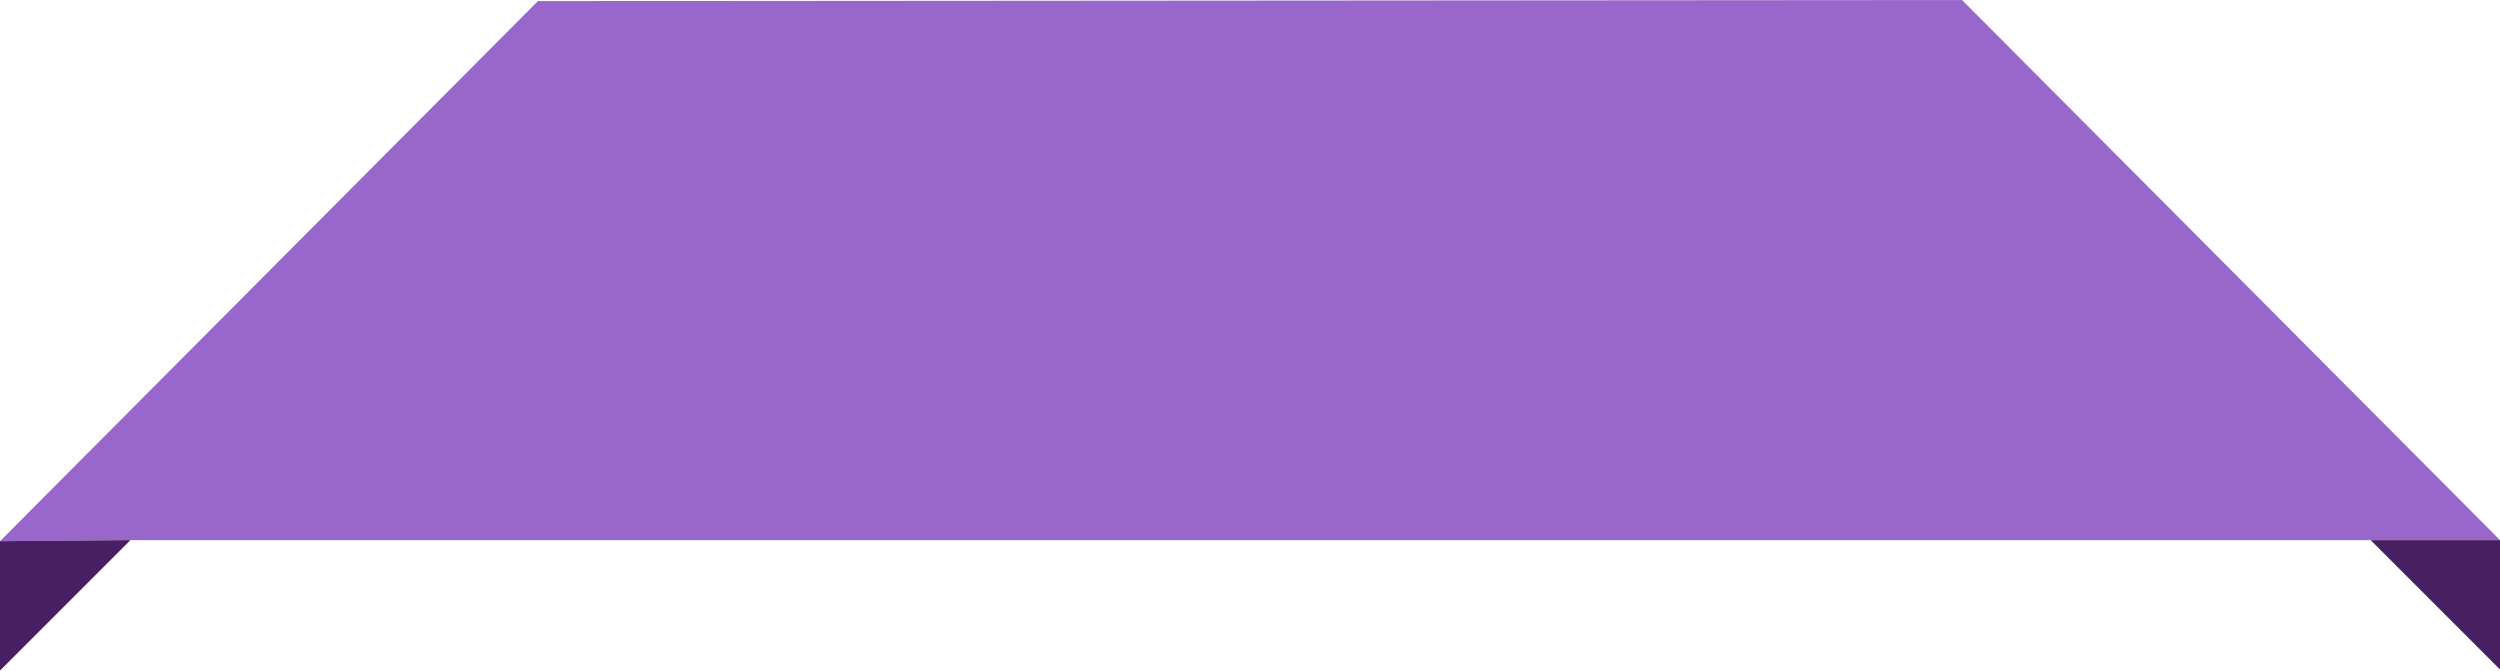 <?xml version="1.0" encoding="UTF-8" standalone="no"?>
<svg xmlns:ffdec="https://www.free-decompiler.com/flash" xmlns:xlink="http://www.w3.org/1999/xlink" ffdec:objectType="shape" height="31.1px" width="115.95px" xmlns="http://www.w3.org/2000/svg">
  <g transform="matrix(1.0, 0.0, 0.0, 1.0, 57.9, -26.85)">
    <path d="M58.05 51.9 L52.05 51.9 -51.85 51.9 -57.9 51.95 -32.95 26.9 33.1 26.85 58.05 51.9" fill="#9966cc" fill-rule="evenodd" stroke="none"/>
    <path d="M58.05 51.9 L58.05 57.9 52.05 51.9 58.05 51.9 M-51.85 51.9 L-57.9 57.95 -57.9 51.95 -51.85 51.9" fill="#481f63" fill-rule="evenodd" stroke="none"/>
  </g>
</svg>

